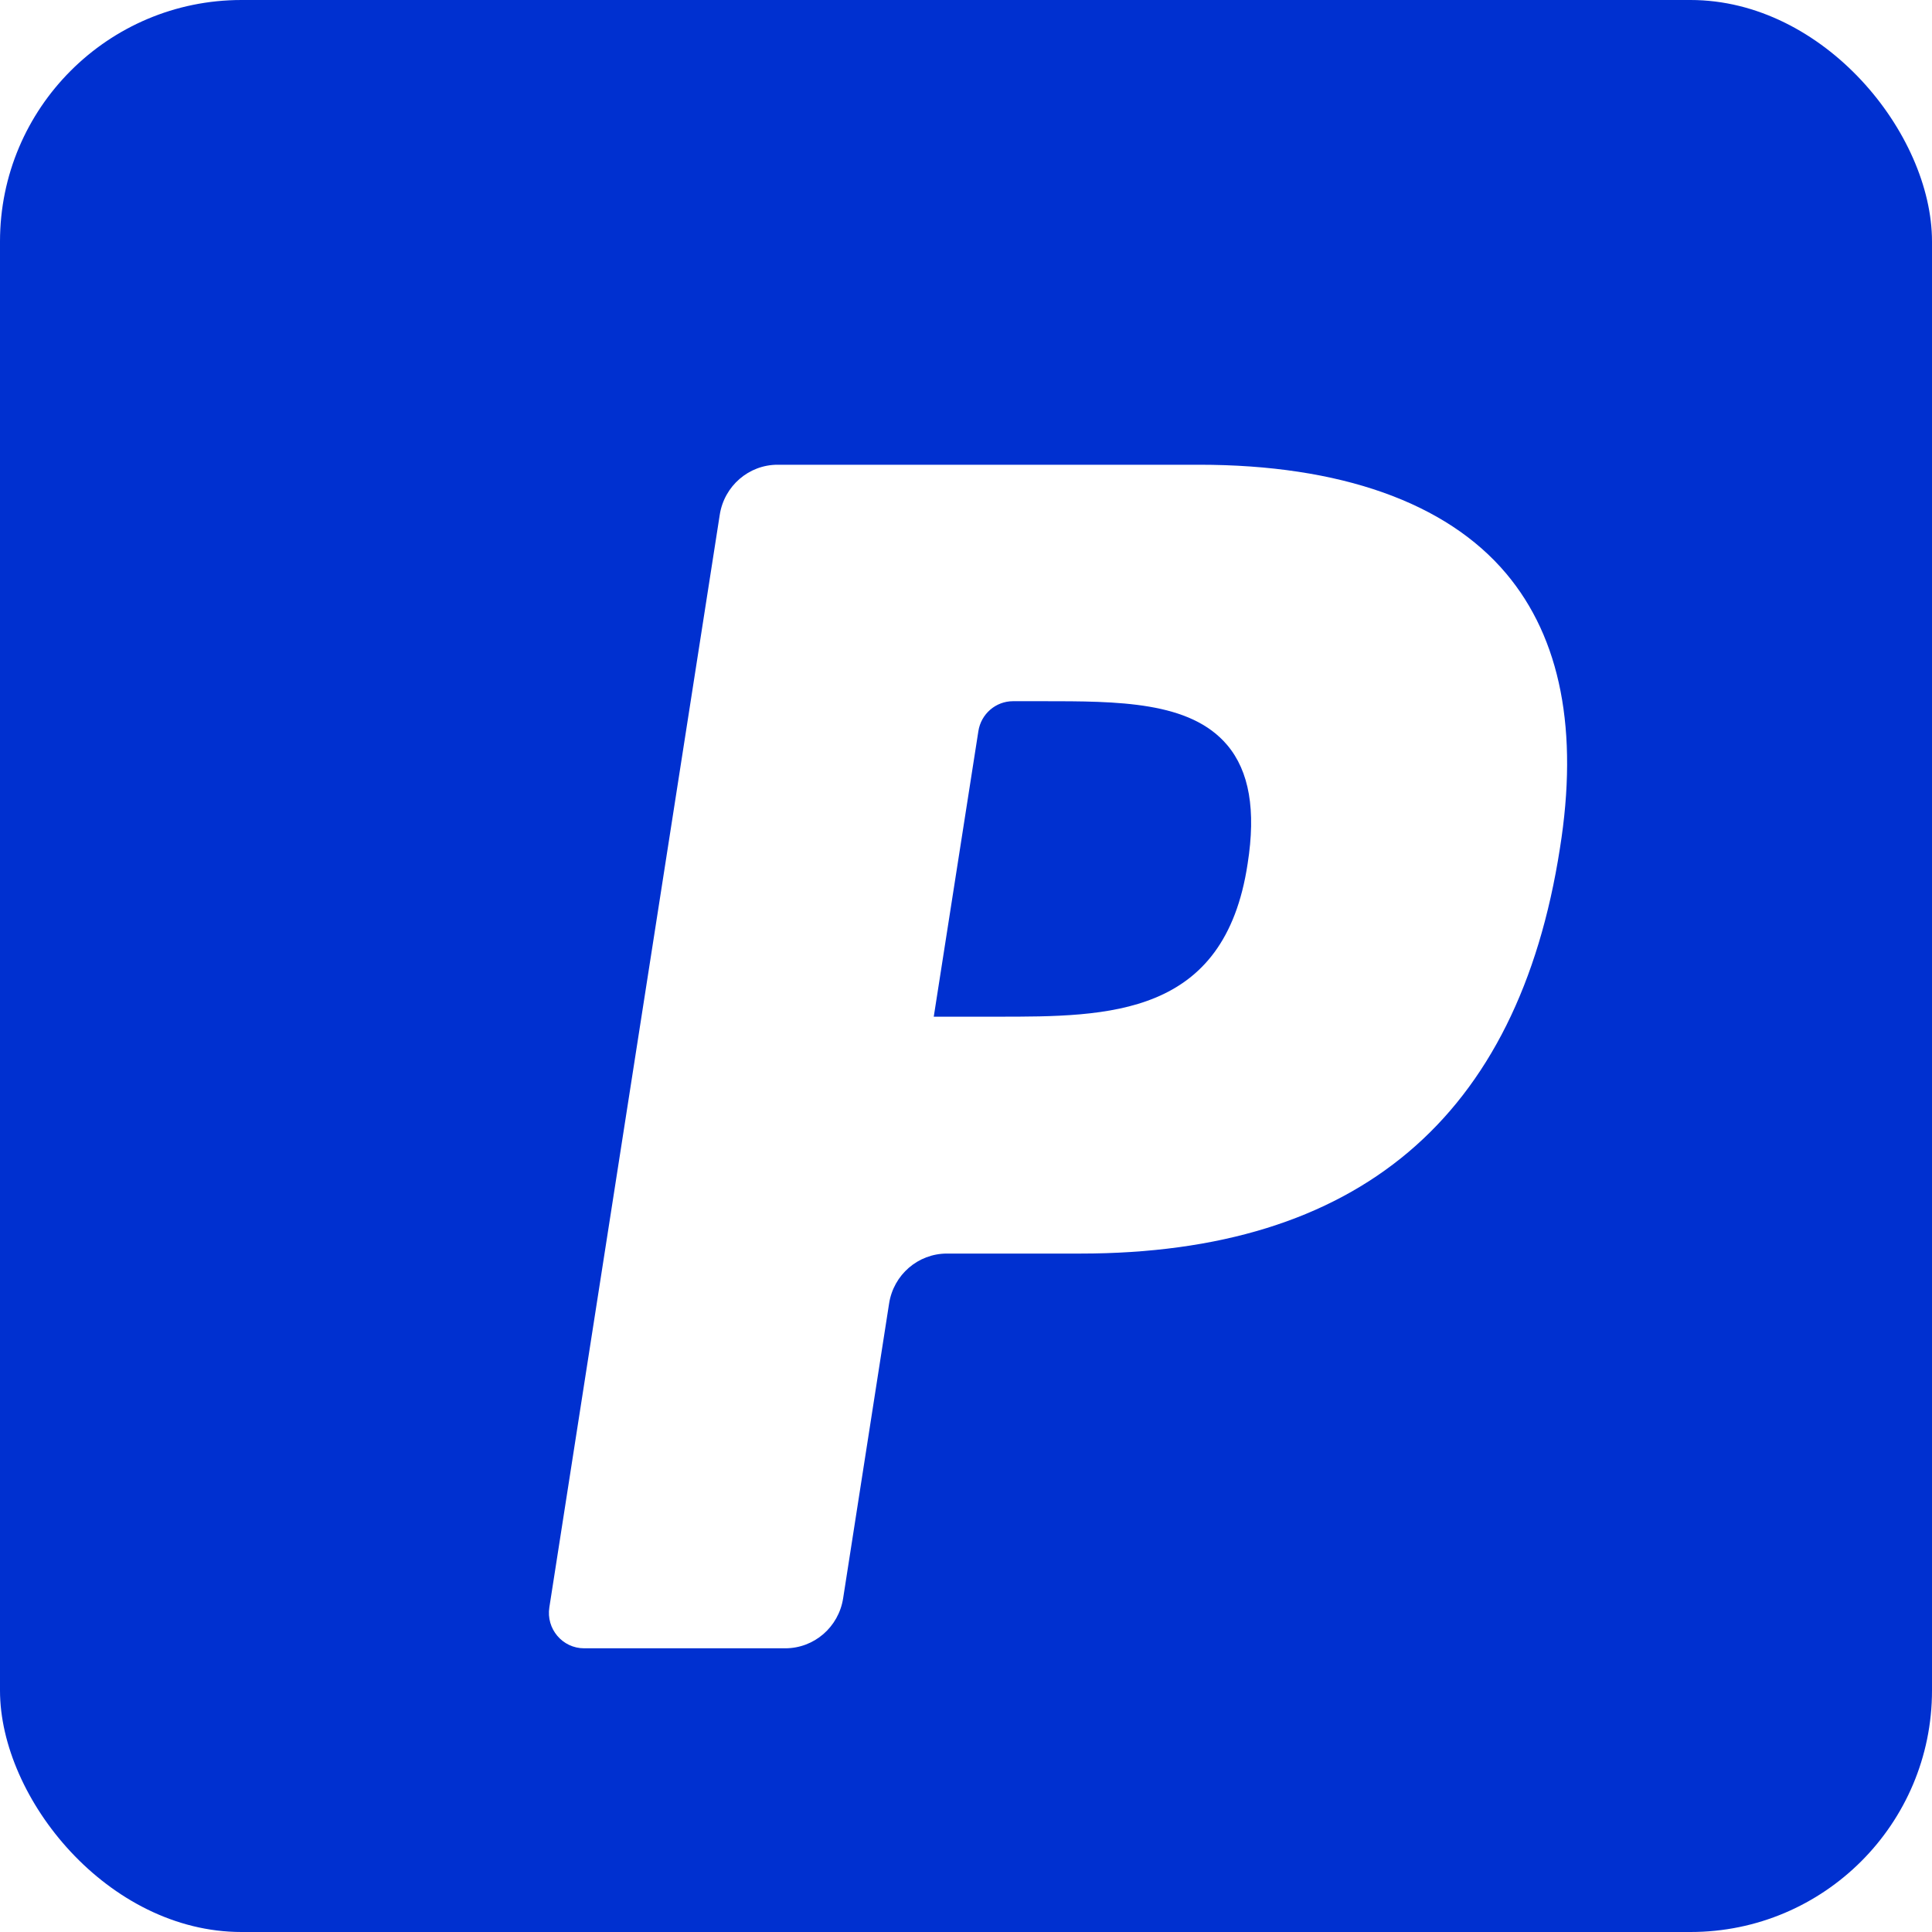 <svg width="64" height="64" viewBox="0 0 64 64" fill="none" xmlns="http://www.w3.org/2000/svg">
<rect width="64" height="64" rx="8" fill="#0030D0"/>
<g filter="url(#filter0_d_25_468)">
<path fill-rule="evenodd" clip-rule="evenodd" d="M36.719 12.395H22.76C21.805 12.395 20.992 13.097 20.843 14.051L15.198 50.244C15.086 50.958 15.633 51.602 16.349 51.602H23.013C23.968 51.602 24.781 50.901 24.93 49.945L26.452 40.183C26.599 39.227 27.414 38.526 28.367 38.526H32.786C41.981 38.526 47.287 34.026 48.673 25.111C49.298 21.21 48.7 18.145 46.894 15.999C44.91 13.642 41.391 12.395 36.719 12.395ZM38.329 25.614C37.566 30.679 33.739 30.679 30.038 30.679H27.932L29.41 21.22C29.498 20.649 29.987 20.228 30.559 20.228H31.524C34.045 20.228 36.423 20.228 37.652 21.68C38.384 22.547 38.609 23.835 38.329 25.614Z" fill="white"/>
</g>
<defs>
<filter id="filter0_d_25_468" x="15.183" y="12.395" width="37.73" height="43.207" filterUnits="userSpaceOnUse" color-interpolation-filters="sRGB">
<feFlood flood-opacity="0" result="BackgroundImageFix"/>
<feColorMatrix in="SourceAlpha" type="matrix" values="0 0 0 0 0 0 0 0 0 0 0 0 0 0 0 0 0 0 127 0" result="hardAlpha"/>
<feOffset dx="3" dy="3"/>
<feGaussianBlur stdDeviation="0.5"/>
<feComposite in2="hardAlpha" operator="out"/>
<feColorMatrix type="matrix" values="0 0 0 0 1 0 0 0 0 1 0 0 0 0 1 0 0 0 0.25 0"/>
<feBlend mode="normal" in2="BackgroundImageFix" result="effect1_dropShadow_25_468"/>
<feBlend mode="normal" in="SourceGraphic" in2="effect1_dropShadow_25_468" result="shape"/>
</filter>
</defs>
</svg>
